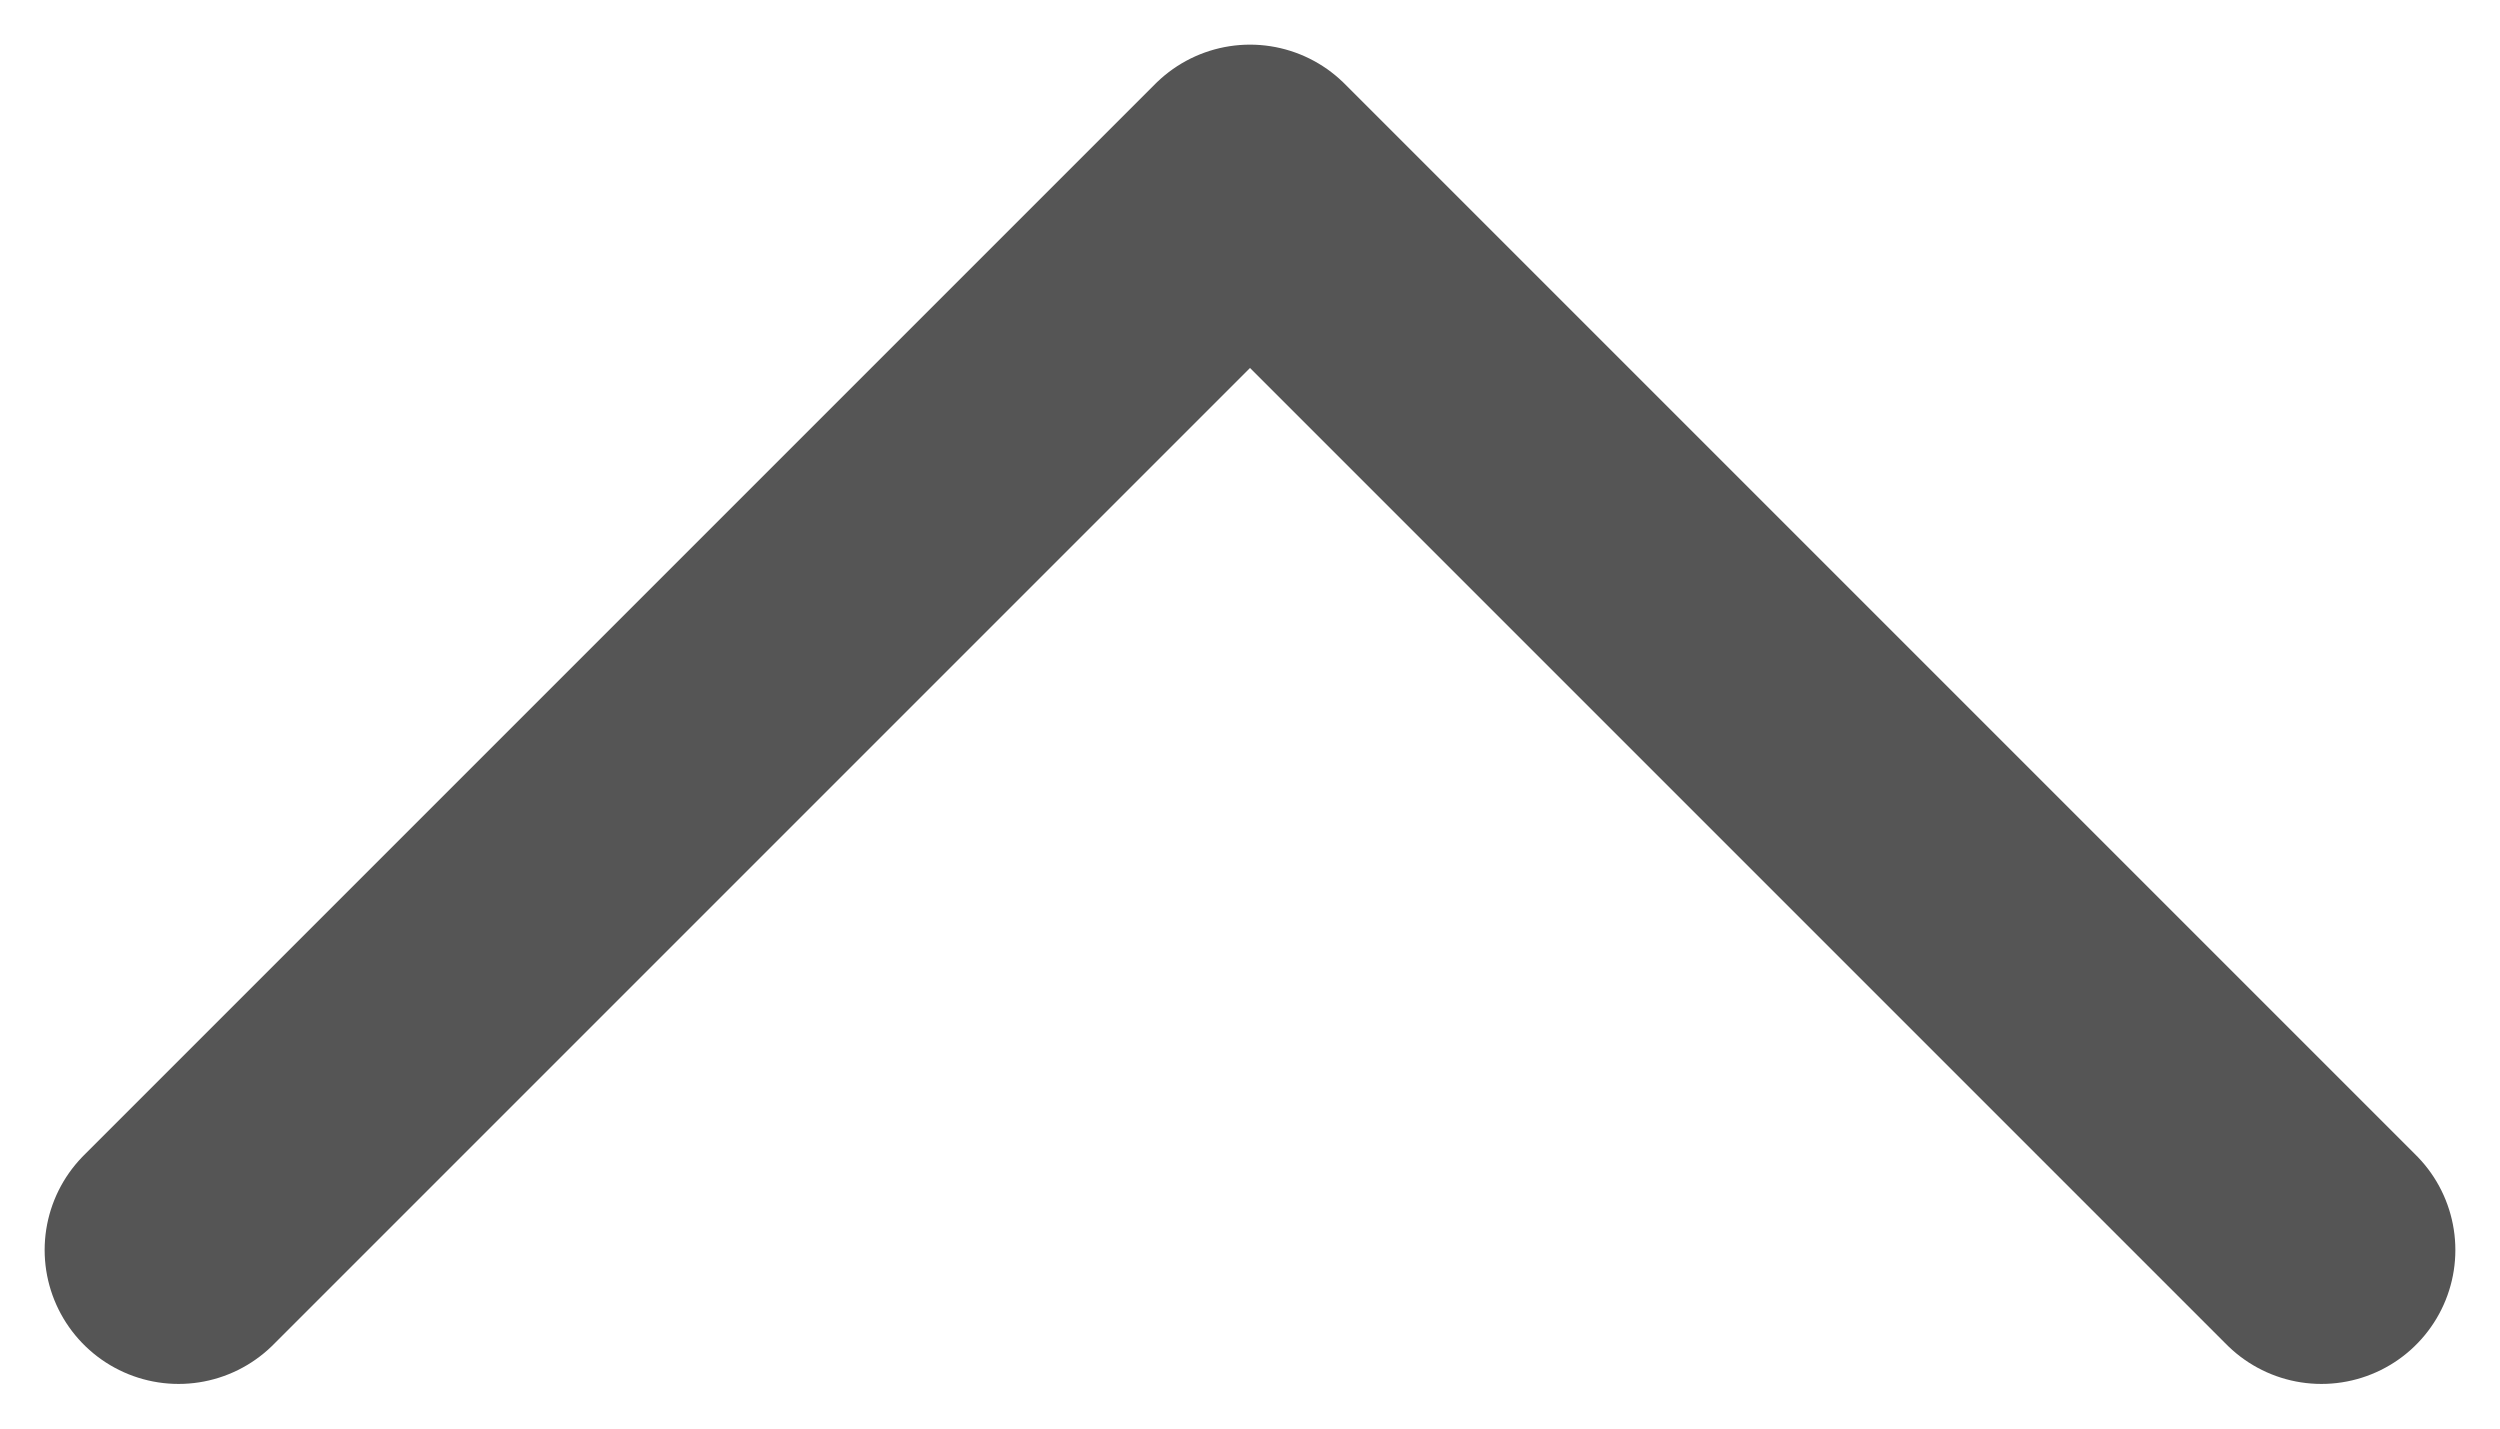 <svg width="14" height="8" viewBox="0 0 14 8" fill="none" xmlns="http://www.w3.org/2000/svg">
<path d="M1 7L7 1L13 7" stroke="#555555" stroke-width="1.5" stroke-linecap="round" stroke-linejoin="round"/>
</svg>

